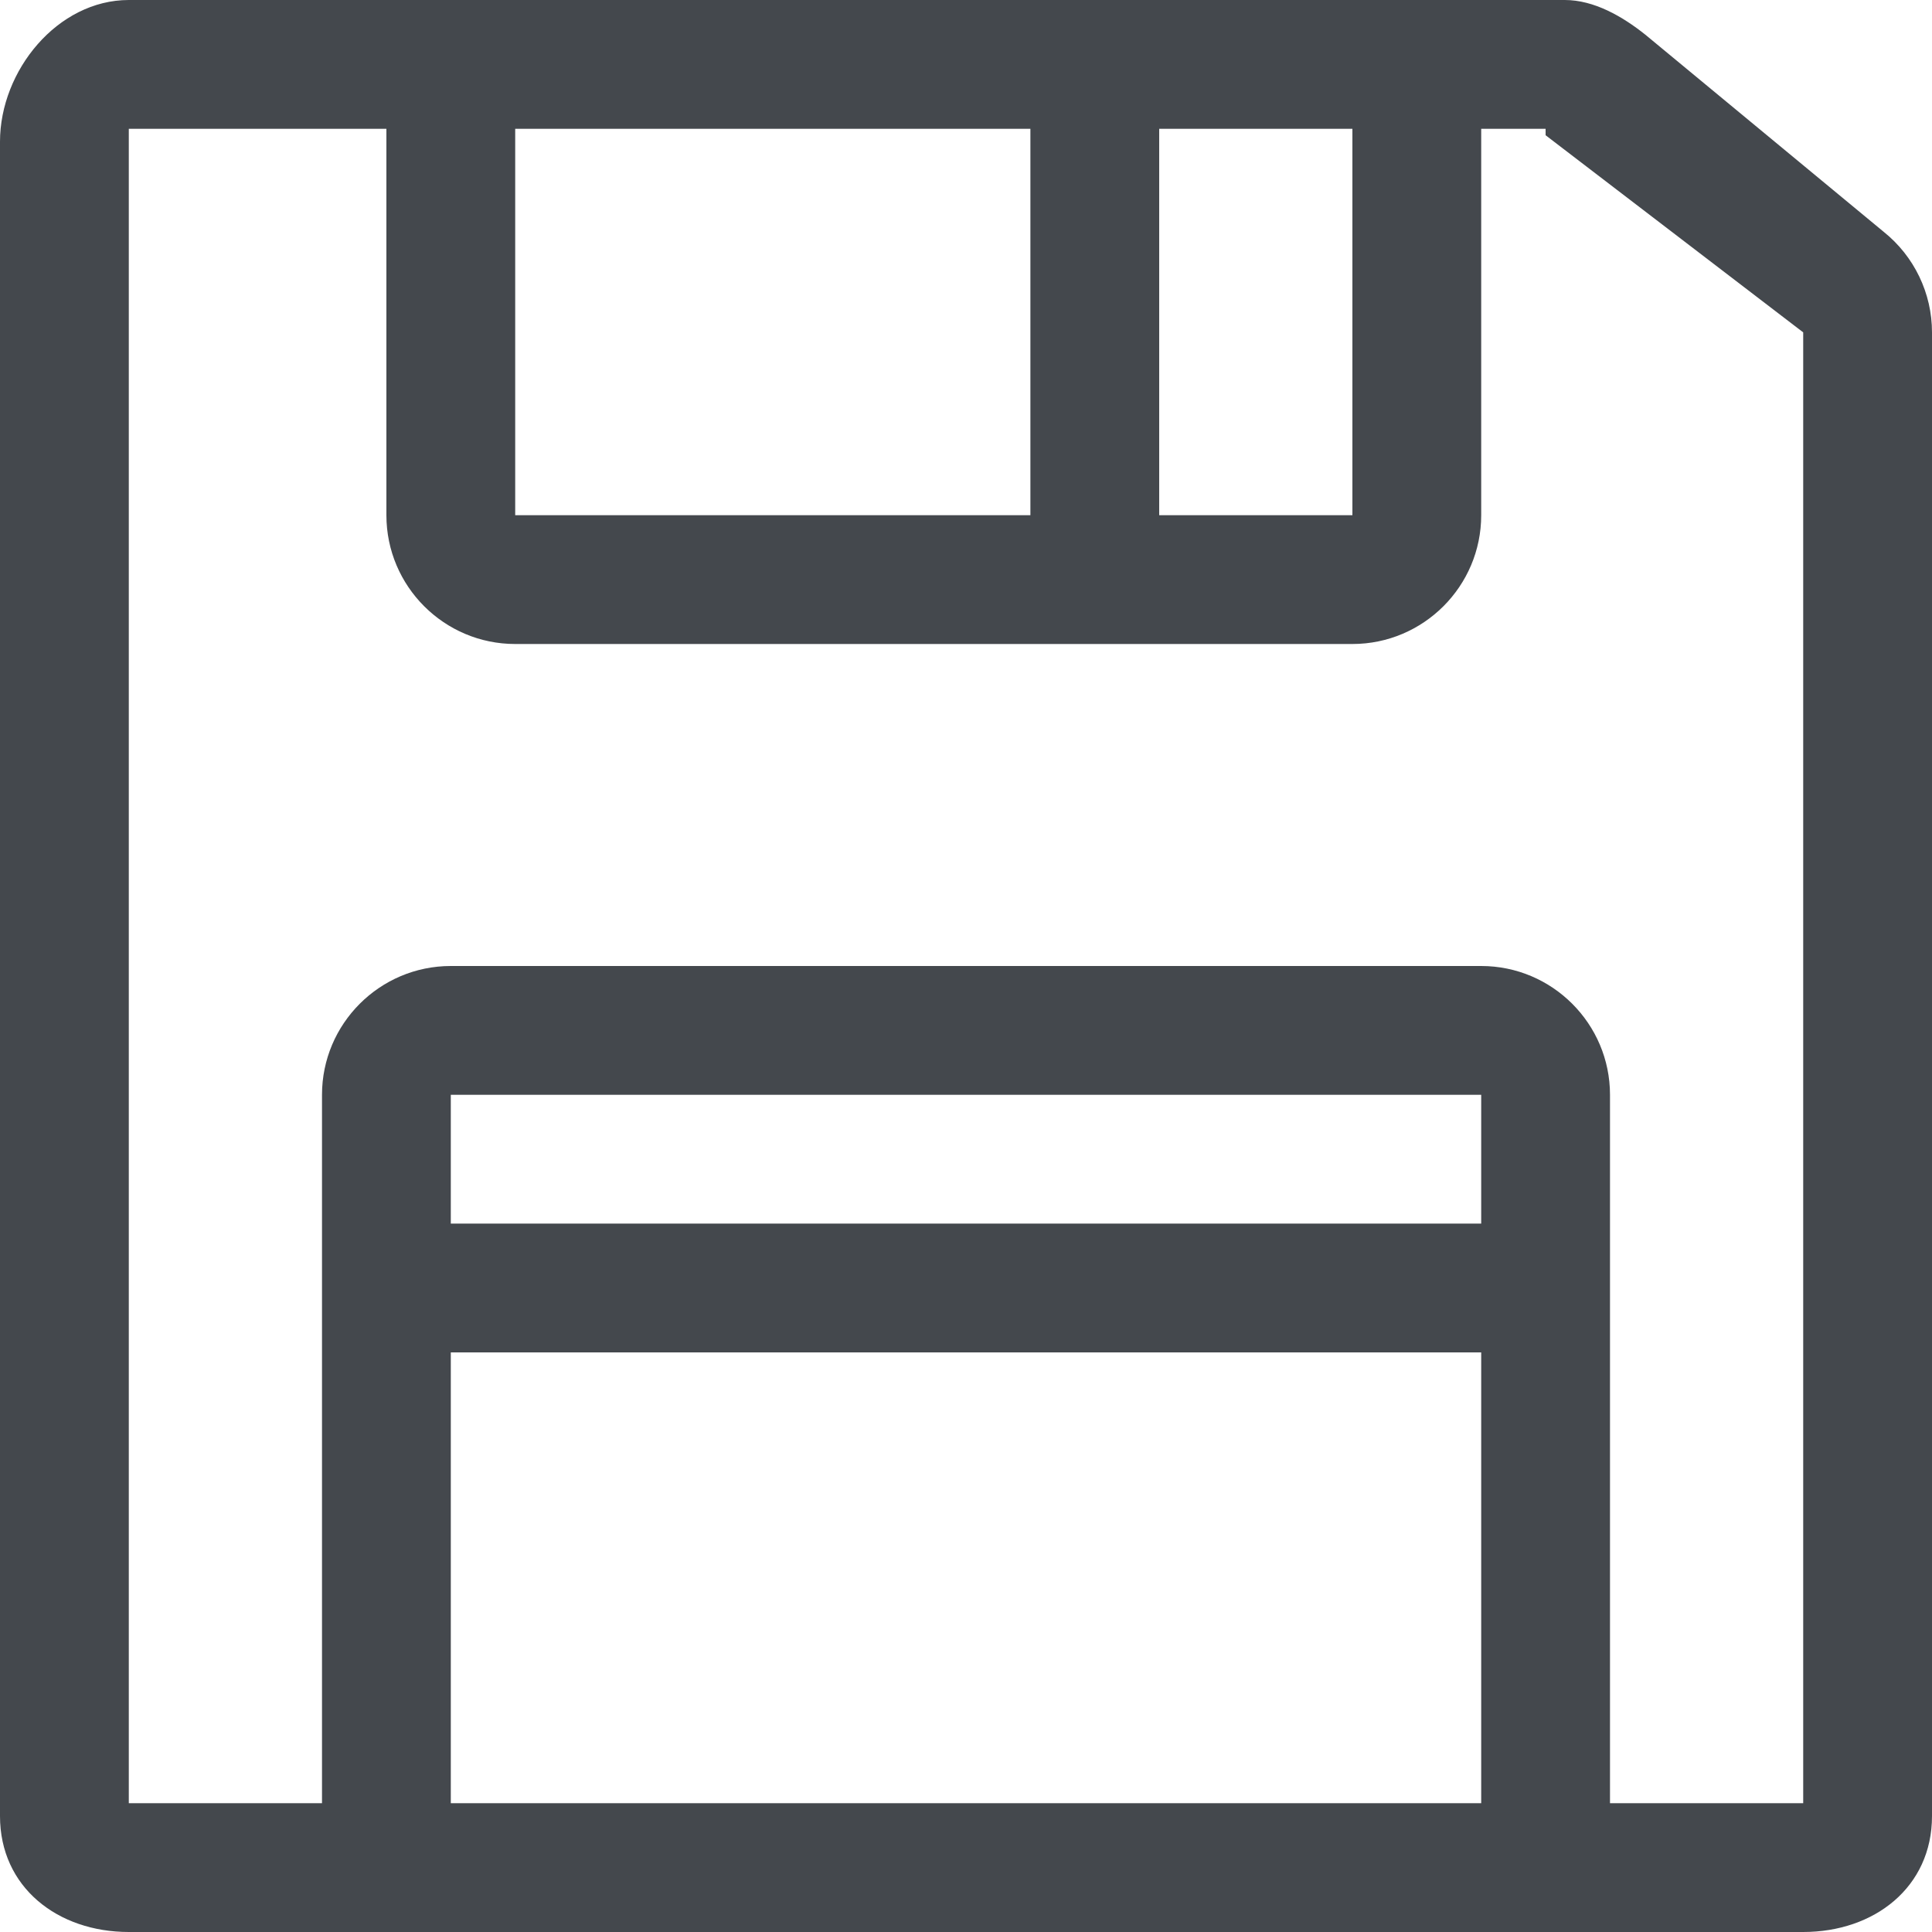 <?xml version="1.0" encoding="UTF-8" standalone="no"?>
<svg width="30px" height="30px" viewBox="0 0 30 30" version="1.1" xmlns="http://www.w3.org/2000/svg" xmlns:xlink="http://www.w3.org/1999/xlink">
    <!-- Generator: Sketch 3.7.2 (28276) - http://www.bohemiancoding.com/sketch -->
    <title>Icon</title>
    <desc>Created with Sketch.</desc>
    <defs></defs>
    <g id="Page-1" stroke="none" stroke-width="1" fill="none" fill-rule="evenodd">
        <g id="Icons" transform="translate(-238, -668)" fill="#44484D">
            <path d="M266,696 L263,696 L263,685 C263,683.897 262.103,683 261,683 L245,683 C243.897,683 243,683.897 243,685 L243,696 L240,696 L240,670 L244,670 L244,676 C244,677.103 244.897,678 246,678 L259,678 C260.103,678 261,677.103 261,676 L261,670 L262,670 L262,670.1 L266,673.161 L266,696 Z M245,696 L261,696 L261,689 L245,689 L245,696 Z M245,687 L261,687 L261,685 L245,685 L245,687 Z M246,676 L254,676 L254,670 L246,670 L246,676 Z M256,676 L259,676 L259,670 L256,670 L256,676 Z M267.249,671.599 L263.548,668.538 C263.193,668.255 262.753,668 262.298,668 L261,668 L259,668 L246,668 L244,668 L240,668 C238.895,668 238,669.095 238,670.2 L238,696.2 C238,697.305 238.895,698 240,698 L266,698 C267.105,698 268,697.305 268,696.2 L268,673.161 C268,672.554 267.724,671.979 267.249,671.599 L267.249,671.599 Z" id="Icon"></path>
        </g>
    </g>
</svg>